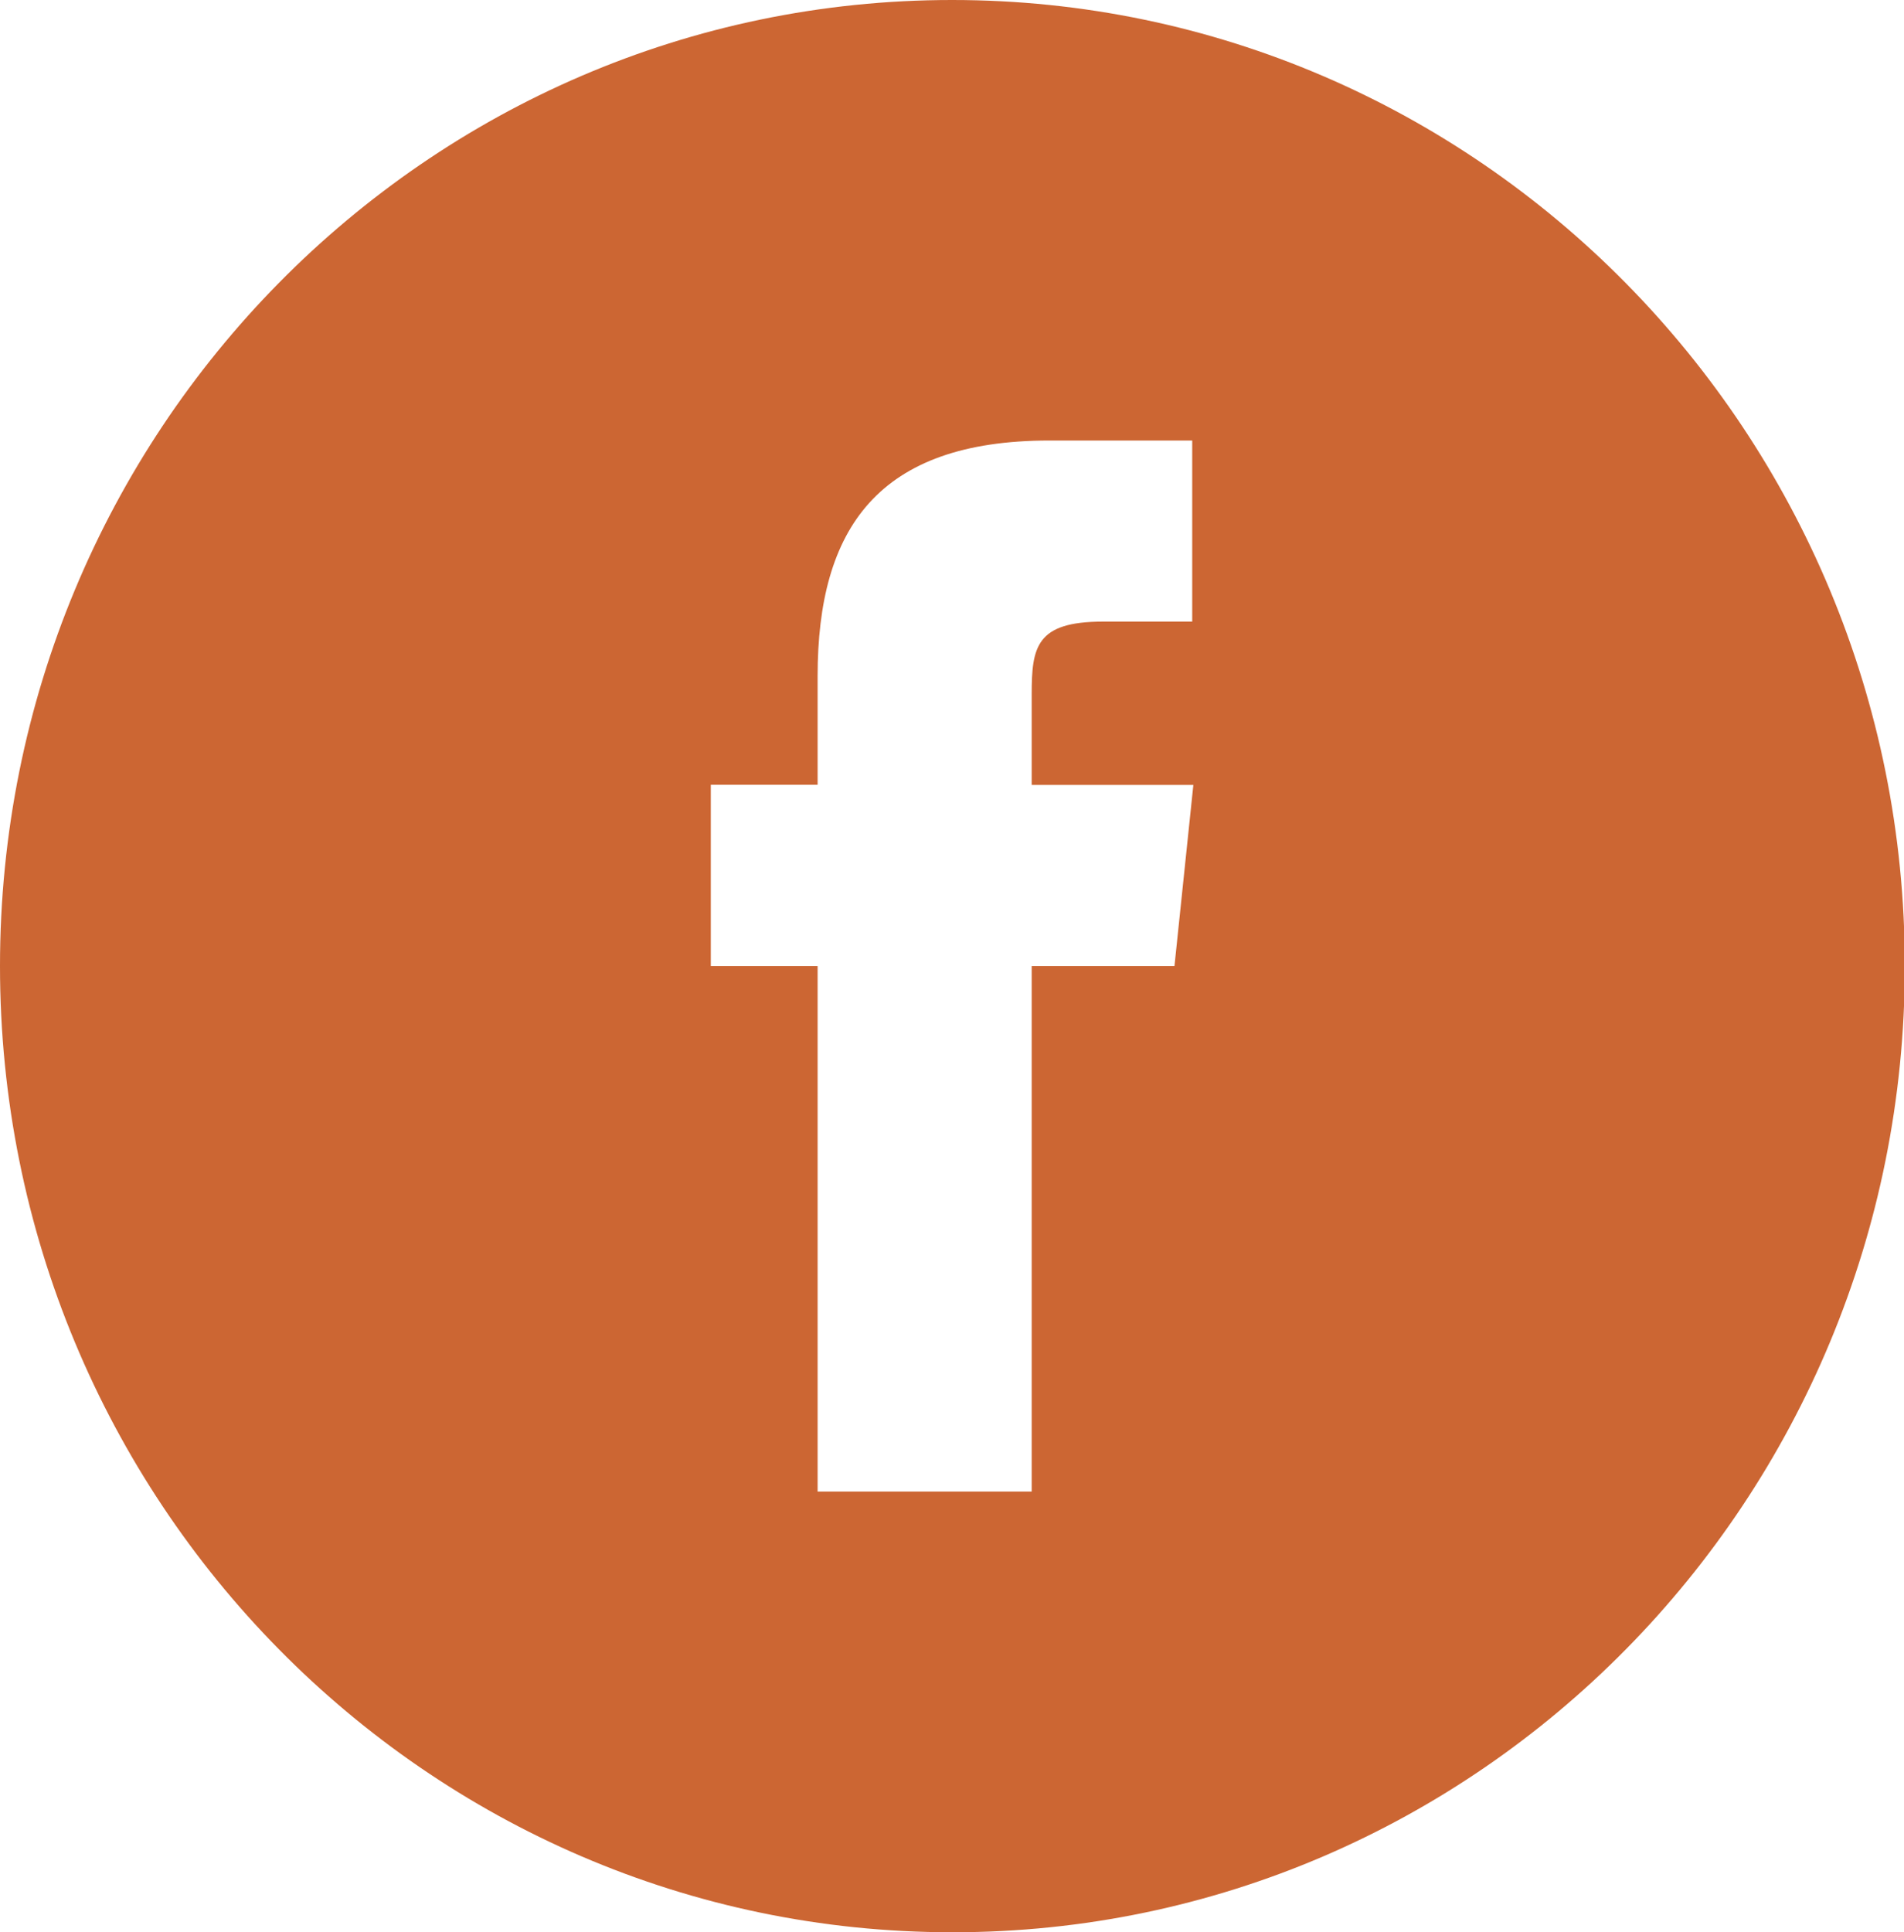 <svg xmlns="http://www.w3.org/2000/svg" viewBox="0 0 116.95 118.65"><defs><style>.cls-1{fill:#c63;fill-rule:evenodd;}</style></defs><title>facebook</title><g id="Capa_2" data-name="Capa 2"><g id="Capa_1-2" data-name="Capa 1"><path id="Trazado_263" data-name="Trazado 263" class="cls-1" d="M50.22,91.59H63.37V59.32h8.77L73.3,48.2H63.37V42.63c0-2.9.27-4.46,4.37-4.46h5.49V27.05H64.46c-10.53,0-14.24,5.4-14.24,14.47v6.67H43.66V59.32h6.56Zm8.26,27.06C26.18,118.65,0,92.08,0,59.32S26.18,0,58.48,0,117,26.56,117,59.32s-26.18,59.33-58.47,59.33Z"/></g></g></svg>